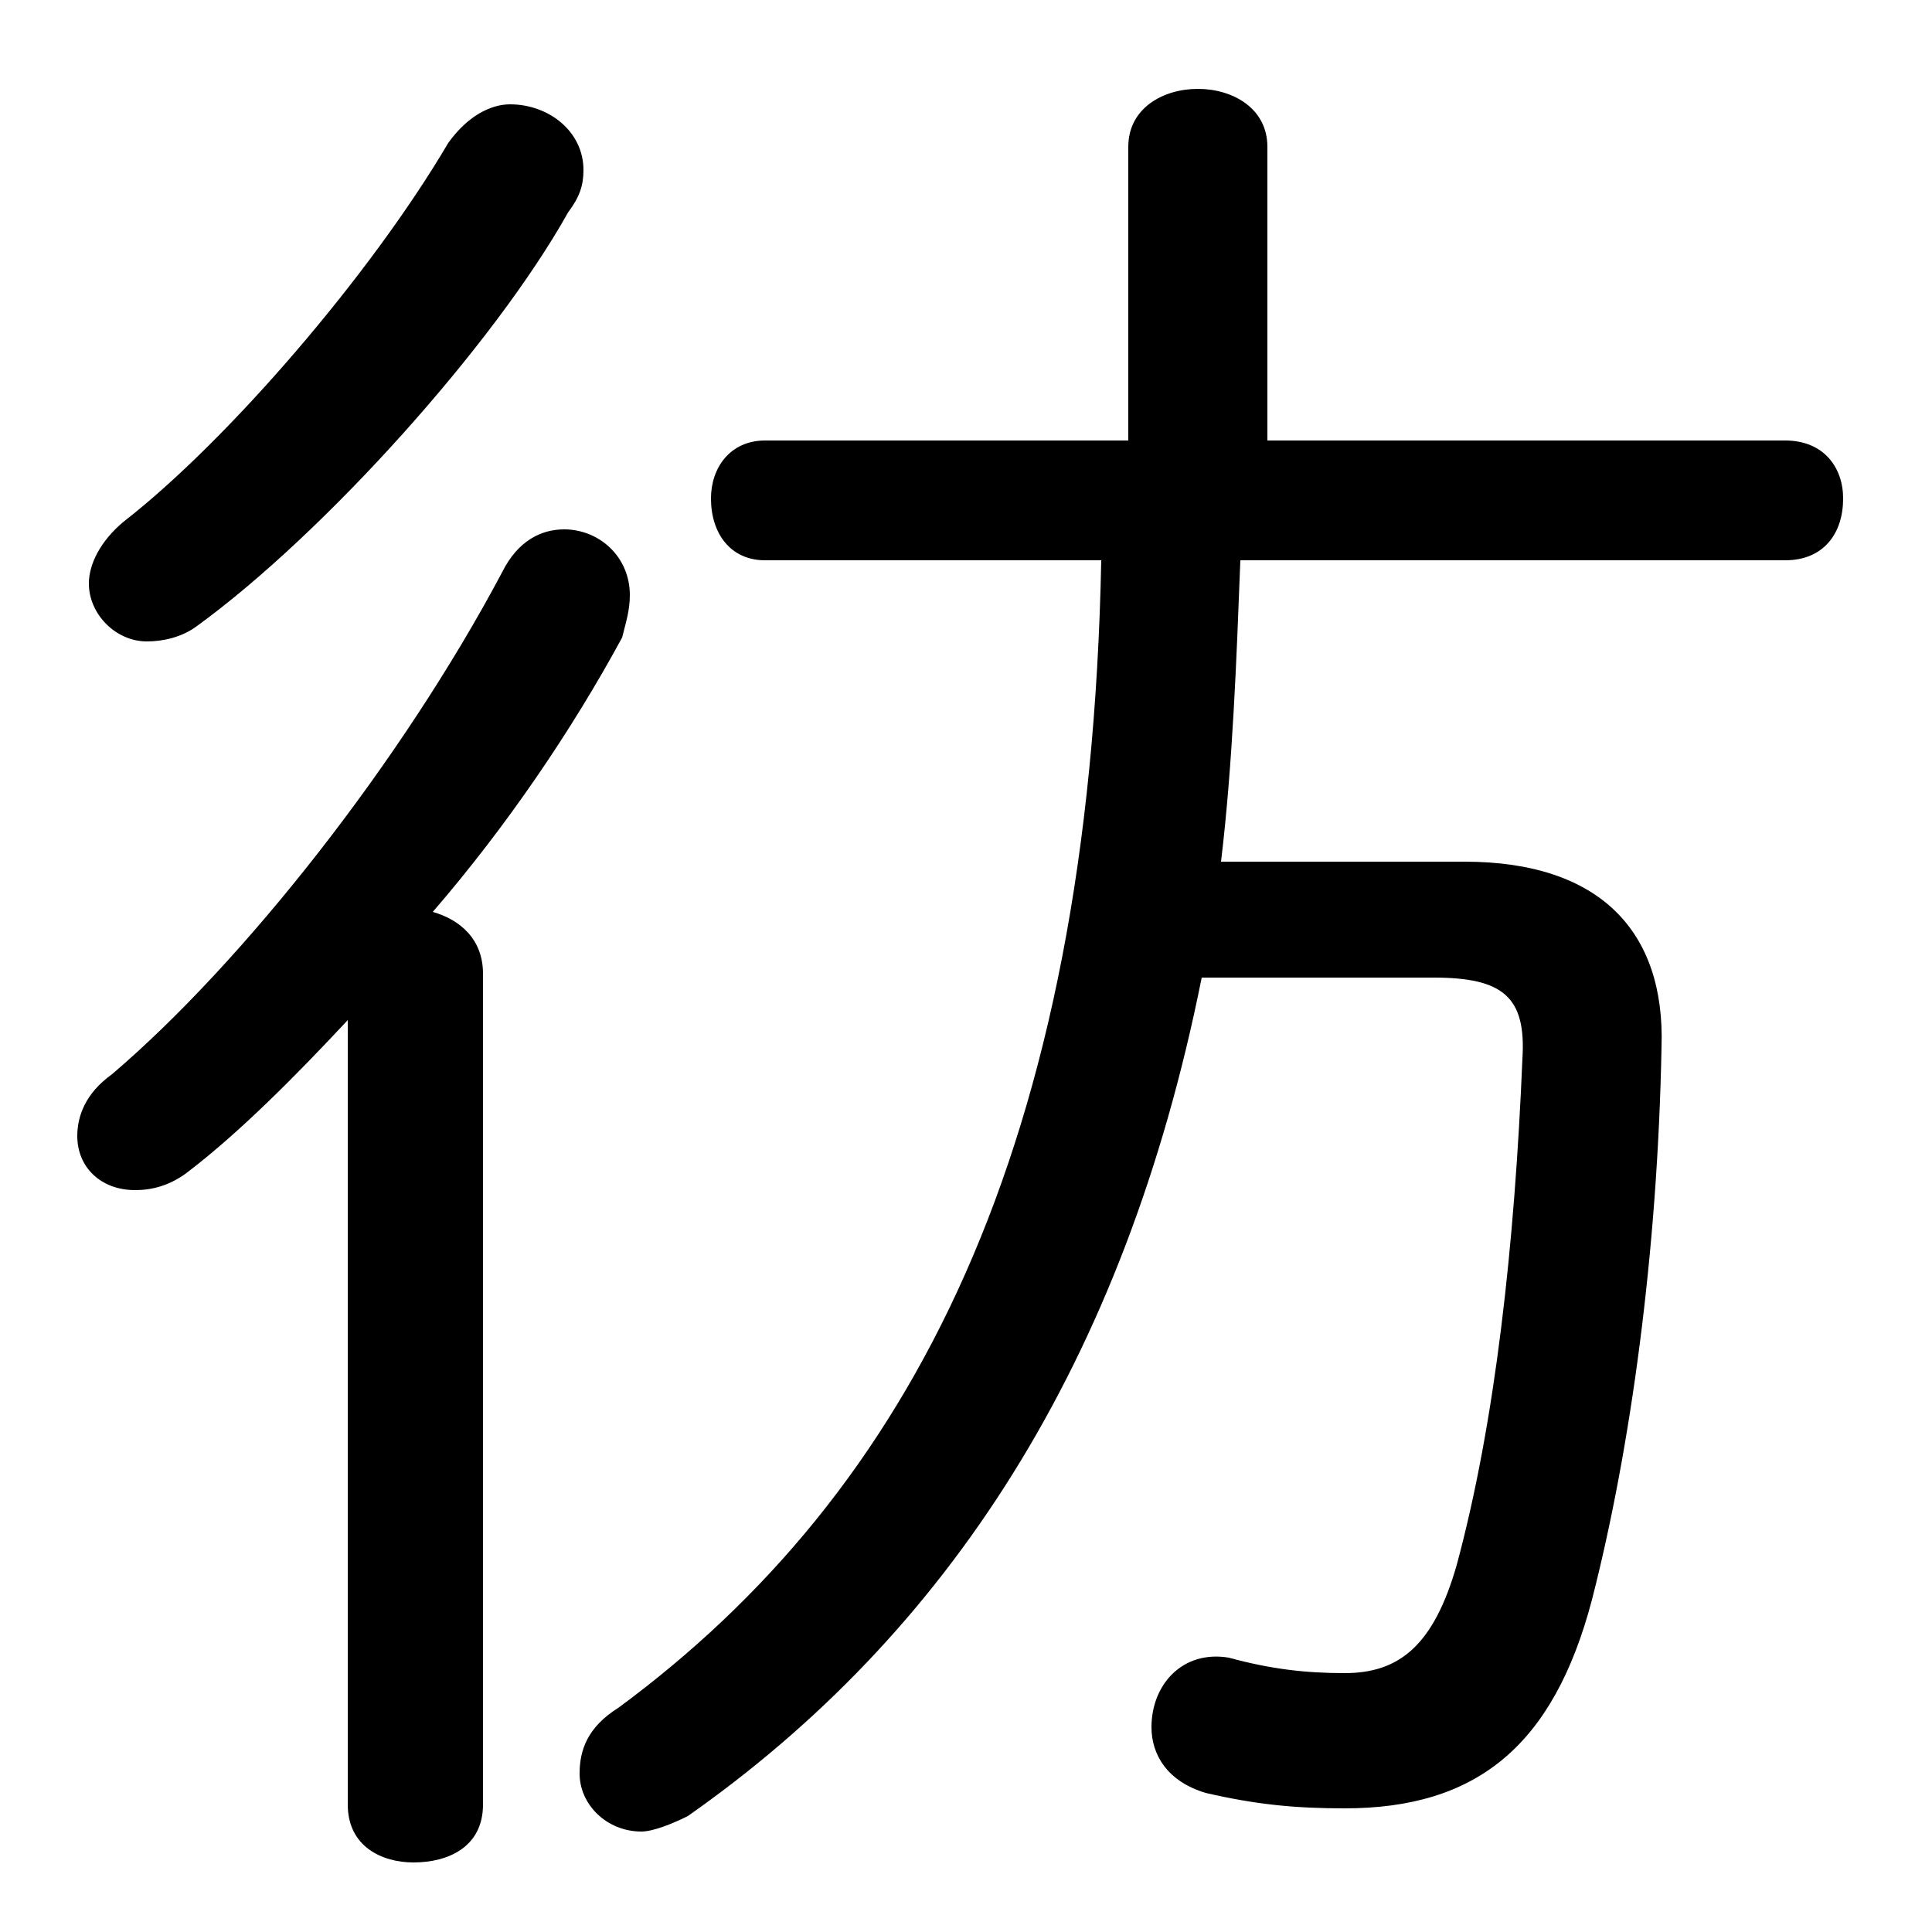 <svg xmlns="http://www.w3.org/2000/svg" viewBox="0 -44.0 50.0 50.0">
    <rect x="0" y="-44.0" width="50.0" height="50.0" fill="#808080" stroke="none"/>
    <g transform="scale(1, -1)">
        <!-- ボディの枠 -->
        <rect x="0" y="-6.0" width="50.0" height="50.0"
            stroke="white" fill="white"/>
        <!-- グリフ座標系の原点 -->
        <circle cx="0" cy="0" r="5" fill="white"/>
        <!-- グリフのアウトライン -->
        <g style="fill:black;stroke:#000000;stroke-width:0;stroke-linecap:round;stroke-linejoin:round;">
        <path d="M 28.5 29.5 C 28.2 14.3 23.6 5.4 16.0 -0.2 C 15.2 -0.7 15.0 -1.3 15.0 -1.9 C 15.0 -2.7 15.7 -3.4 16.6 -3.4 C 16.9 -3.4 17.4 -3.2 17.8 -3.0 C 24.5 1.7 29.1 8.7 31.1 18.7 L 37.1 18.7 C 38.9 18.7 39.5 18.2 39.4 16.6 C 39.2 11.8 38.7 7.2 37.7 3.5 C 37.1 1.4 36.2 0.7 34.8 0.7 C 33.8 0.7 32.9 0.8 31.8 1.1 C 30.6 1.3 29.8 0.4 29.8 -0.7 C 29.8 -1.4 30.2 -2.1 31.2 -2.4 C 32.5 -2.7 33.5 -2.8 34.8 -2.8 C 38.2 -2.8 40.2 -1.2 41.2 2.6 C 42.2 6.5 42.9 11.6 43.0 16.9 C 43.1 19.9 41.4 21.7 37.9 21.7 L 31.6 21.7 C 31.9 24.2 32.0 26.9 32.1 29.5 L 46.2 29.5 C 47.2 29.5 47.7 30.2 47.7 31.1 C 47.7 31.9 47.2 32.6 46.2 32.6 L 32.8 32.6 L 32.8 40.2 C 32.8 41.2 31.9 41.7 31.0 41.7 C 30.1 41.7 29.2 41.2 29.2 40.2 L 29.2 32.6 L 19.8 32.6 C 18.9 32.6 18.4 31.9 18.4 31.1 C 18.4 30.2 18.9 29.5 19.8 29.5 Z M 9.0 -2.7 C 9.0 -3.8 9.9 -4.2 10.7 -4.2 C 11.6 -4.2 12.5 -3.8 12.5 -2.7 L 12.5 18.8 C 12.5 19.7 11.9 20.2 11.2 20.4 C 13.1 22.6 14.8 25.1 16.1 27.5 C 16.2 27.9 16.3 28.2 16.3 28.6 C 16.3 29.6 15.5 30.3 14.6 30.3 C 14.0 30.3 13.4 30.0 13.0 29.2 C 10.4 24.3 6.3 19.1 2.9 16.2 C 2.2 15.7 2.0 15.1 2.0 14.6 C 2.0 13.8 2.6 13.2 3.5 13.2 C 3.9 13.2 4.4 13.3 4.9 13.7 C 6.2 14.7 7.6 16.1 9.0 17.6 Z M 11.6 40.3 C 9.6 36.9 5.9 32.6 3.2 30.5 C 2.6 30.0 2.3 29.4 2.3 28.9 C 2.3 28.1 3.0 27.4 3.8 27.4 C 4.2 27.4 4.7 27.5 5.1 27.8 C 8.4 30.2 12.8 35.1 14.7 38.5 C 15.0 38.9 15.1 39.2 15.1 39.6 C 15.1 40.6 14.2 41.3 13.2 41.3 C 12.7 41.3 12.1 41.0 11.6 40.3 Z"/>
    </g>
    </g>
</svg>
